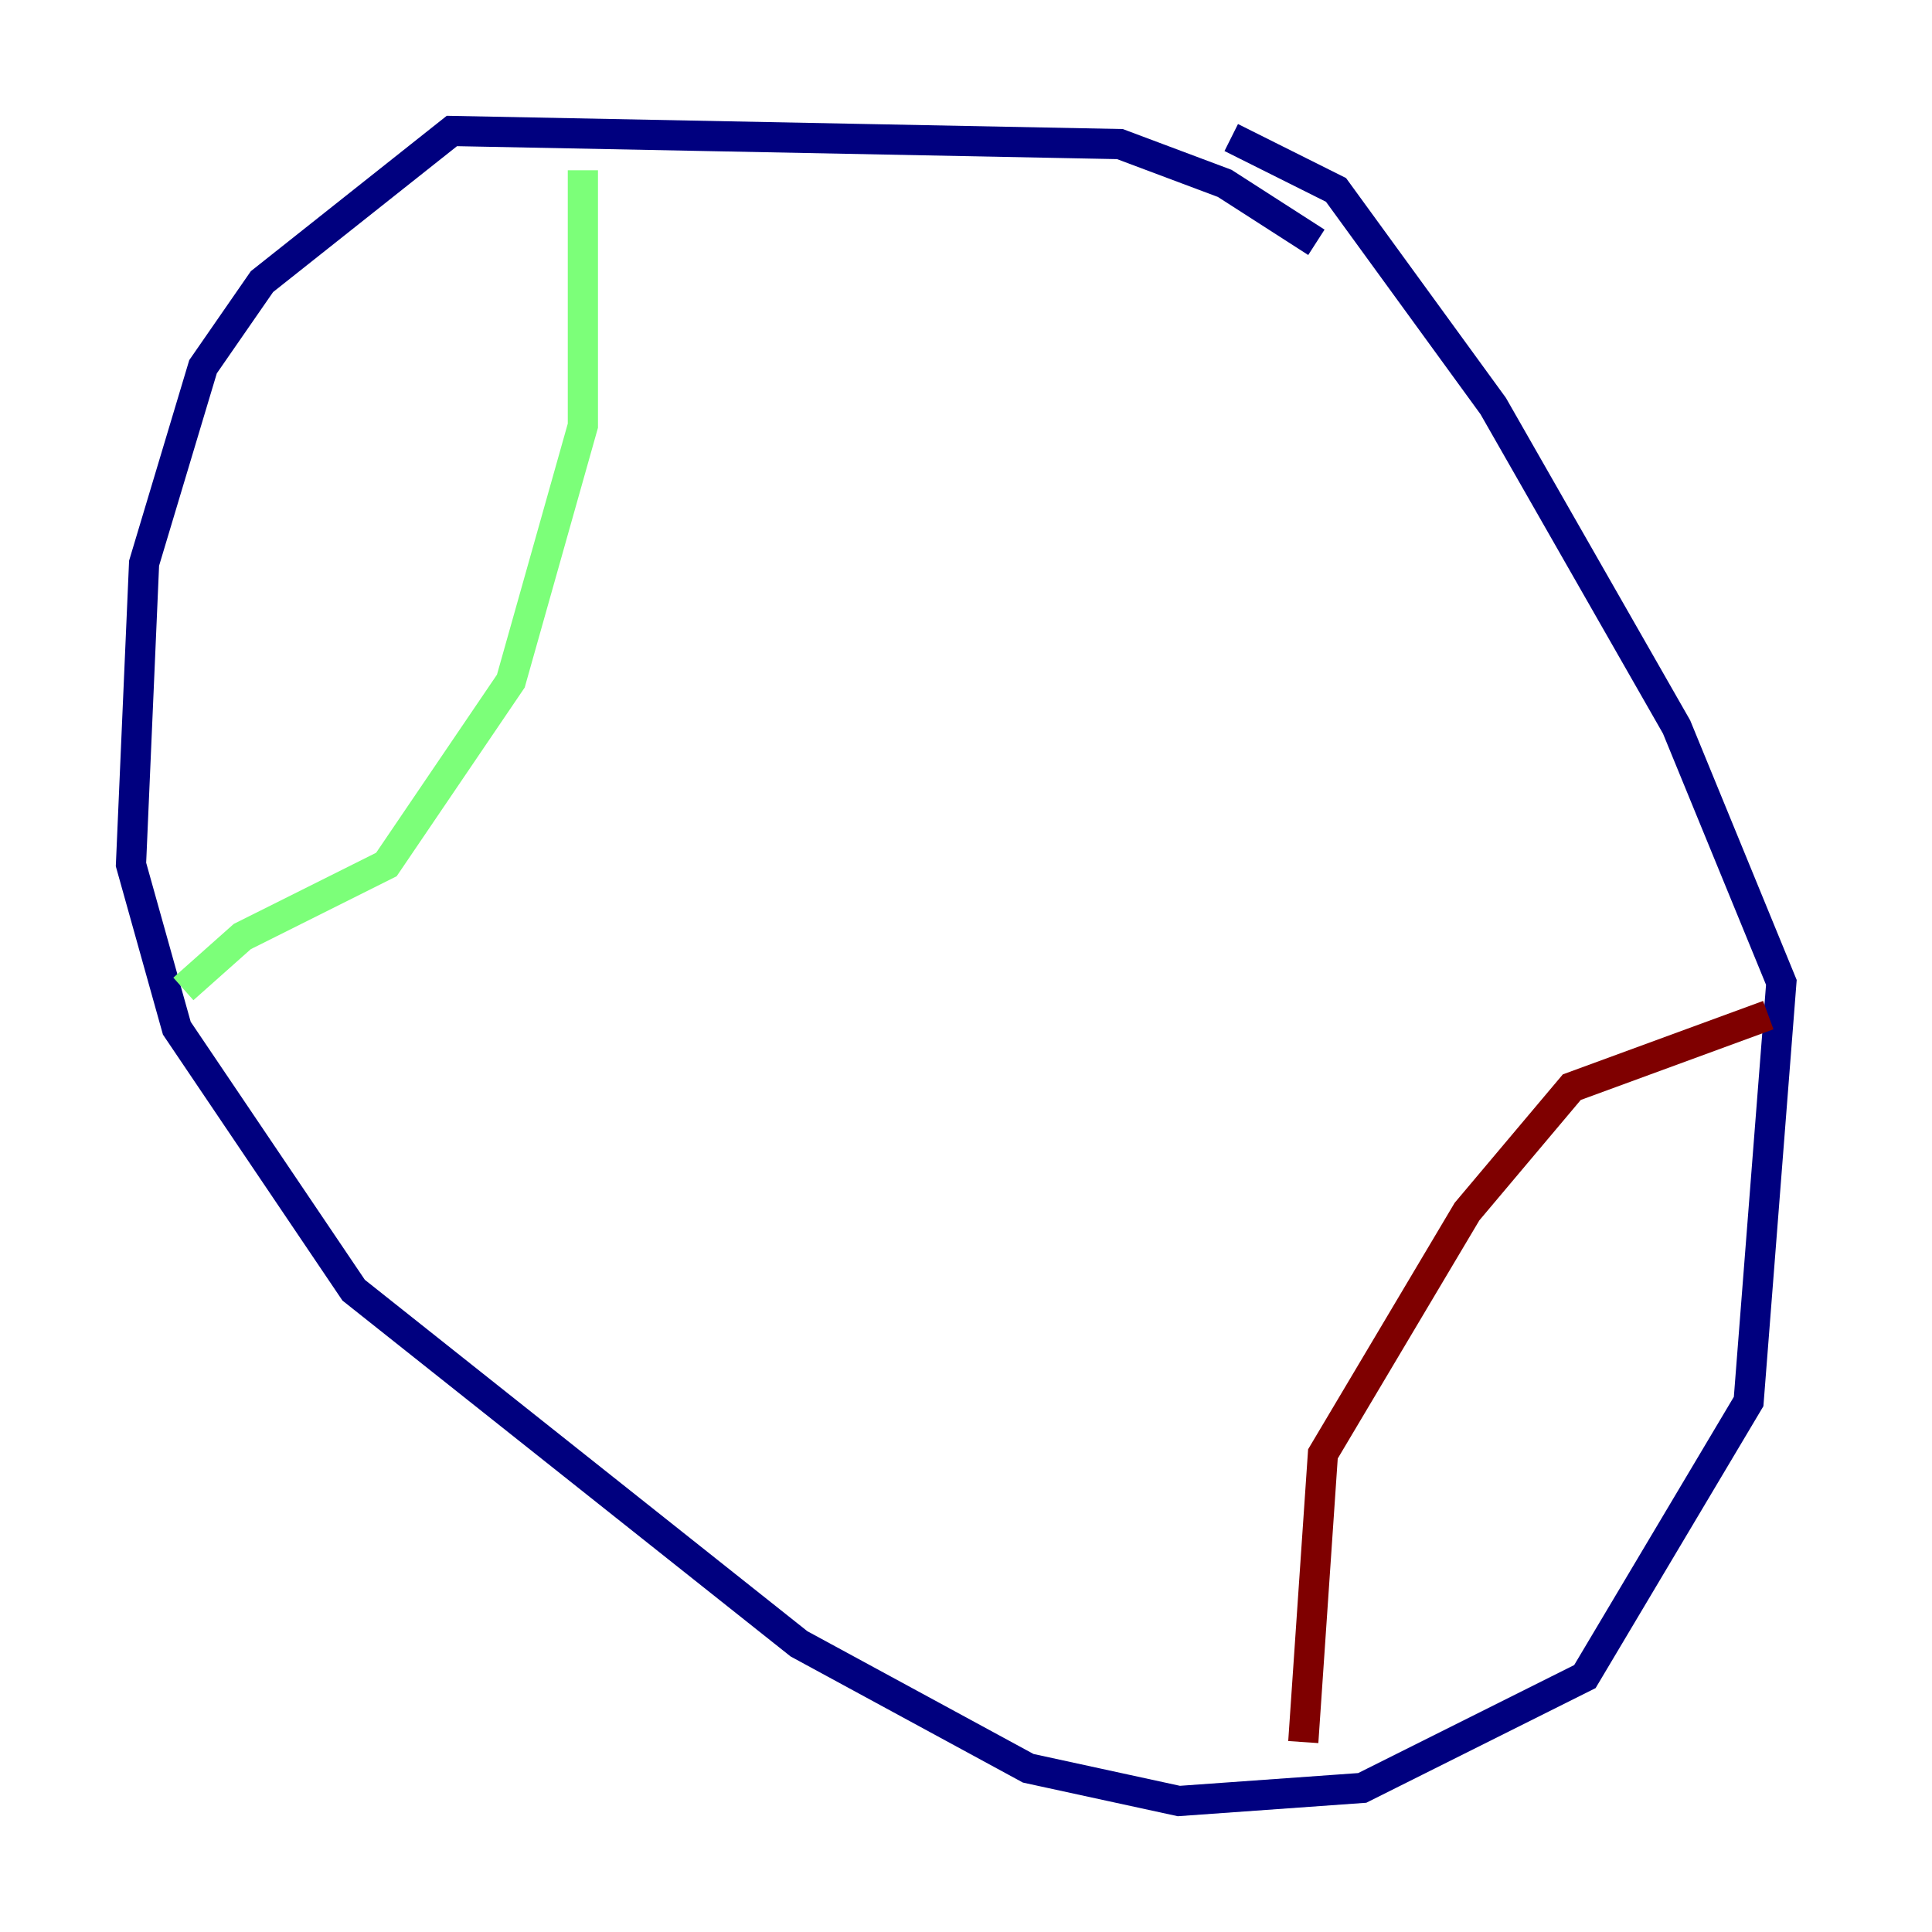 <?xml version="1.0" encoding="utf-8" ?>
<svg baseProfile="tiny" height="128" version="1.2" viewBox="0,0,128,128" width="128" xmlns="http://www.w3.org/2000/svg" xmlns:ev="http://www.w3.org/2001/xml-events" xmlns:xlink="http://www.w3.org/1999/xlink"><defs /><polyline fill="none" points="87.214,16.054 81.139,12.149 74.197,9.546 29.939,8.678 17.356,18.658 13.451,24.298 9.546,37.315 8.678,57.275 11.715,68.122 23.43,85.478 52.936,108.909 68.122,117.153 78.102,119.322 90.251,118.454 105.003,111.078 115.851,92.854 118.02,65.085 111.078,48.163 98.929,26.902 88.515,12.583 81.573,9.112" stroke="#00007f" stroke-width="2" /><polyline fill="none" points="38.617,11.281 38.617,28.203 33.844,45.125 25.6,57.275 16.054,62.047 12.149,65.519" stroke="#7cff79" stroke-width="2" /><polyline fill="none" points="117.153,67.254 104.136,72.027 97.193,80.271 87.647,96.325 86.346,115.417" stroke="#7f0000" stroke-width="2" /></svg>
